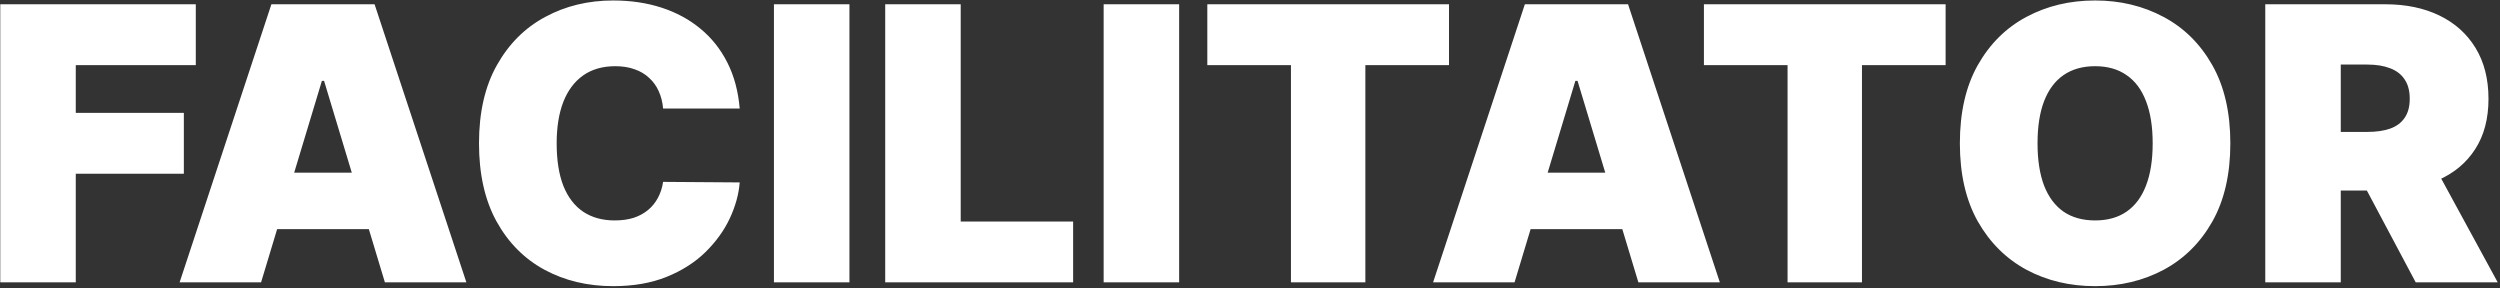 <svg width="425" height="49" viewBox="0 0 425 49" fill="none" xmlns="http://www.w3.org/2000/svg">
<rect x="0" y="0" width="425" height="49" fill="#333333" stroke="none"/>
<path d="M0.047 48V0.727H33.285V11.068H12.881V19.193H31.254V29.534H12.881V48H0.047ZM44.382 48H30.533L46.137 0.727H63.679L79.283 48H65.433L55.093 13.746H54.723L44.382 48ZM41.797 29.349H67.834V38.952H41.797V29.349ZM125.748 18.454H112.729C112.637 17.377 112.391 16.4 111.991 15.523C111.606 14.646 111.067 13.892 110.375 13.261C109.698 12.615 108.875 12.122 107.905 11.784C106.936 11.43 105.835 11.253 104.604 11.253C102.45 11.253 100.626 11.776 99.134 12.822C97.656 13.869 96.533 15.369 95.764 17.323C95.01 19.278 94.633 21.625 94.633 24.364C94.633 27.257 95.017 29.68 95.787 31.635C96.572 33.574 97.703 35.035 99.18 36.02C100.657 36.99 102.435 37.474 104.512 37.474C105.697 37.474 106.759 37.328 107.697 37.036C108.636 36.728 109.452 36.289 110.144 35.72C110.837 35.151 111.398 34.466 111.829 33.666C112.275 32.85 112.575 31.935 112.729 30.919L125.748 31.011C125.594 33.012 125.032 35.051 124.063 37.128C123.093 39.19 121.716 41.098 119.931 42.853C118.161 44.592 115.969 45.992 113.353 47.054C110.737 48.115 107.697 48.646 104.235 48.646C99.895 48.646 96.002 47.715 92.555 45.853C89.124 43.991 86.408 41.252 84.407 37.636C82.422 34.02 81.43 29.596 81.43 24.364C81.43 19.101 82.445 14.669 84.477 11.068C86.508 7.452 89.247 4.721 92.694 2.874C96.141 1.012 99.988 0.081 104.235 0.081C107.22 0.081 109.967 0.489 112.475 1.304C114.984 2.12 117.184 3.312 119.077 4.882C120.97 6.436 122.493 8.352 123.647 10.63C124.801 12.907 125.502 15.515 125.748 18.454ZM144.404 0.727V48H131.57V0.727H144.404ZM150.486 48V0.727H163.32V37.659H182.432V48H150.486ZM200.454 0.727V48H187.62V0.727H200.454ZM205.244 11.068V0.727H246.33V11.068H232.111V48H219.462V11.068H205.244ZM257.473 48H243.624L259.227 0.727H276.77L292.374 48H278.524L268.183 13.746H267.814L257.473 48ZM254.888 29.349H280.925V38.952H254.888V29.349ZM289.667 11.068V0.727H330.754V11.068H316.535V48H303.886V11.068H289.667ZM379.158 24.364C379.158 29.626 378.134 34.066 376.088 37.682C374.041 41.283 371.279 44.014 367.801 45.876C364.323 47.723 360.446 48.646 356.168 48.646C351.859 48.646 347.966 47.715 344.488 45.853C341.026 43.976 338.271 41.237 336.225 37.636C334.193 34.02 333.178 29.596 333.178 24.364C333.178 19.101 334.193 14.669 336.225 11.068C338.271 7.452 341.026 4.721 344.488 2.874C347.966 1.012 351.859 0.081 356.168 0.081C360.446 0.081 364.323 1.012 367.801 2.874C371.279 4.721 374.041 7.452 376.088 11.068C378.134 14.669 379.158 19.101 379.158 24.364ZM365.955 24.364C365.955 21.532 365.578 19.147 364.824 17.208C364.085 15.254 362.985 13.777 361.523 12.776C360.076 11.761 358.291 11.253 356.168 11.253C354.044 11.253 352.251 11.761 350.79 12.776C349.343 13.777 348.243 15.254 347.489 17.208C346.75 19.147 346.381 21.532 346.381 24.364C346.381 27.195 346.75 29.588 347.489 31.542C348.243 33.481 349.343 34.959 350.79 35.974C352.251 36.974 354.044 37.474 356.168 37.474C358.291 37.474 360.076 36.974 361.523 35.974C362.985 34.959 364.085 33.481 364.824 31.542C365.578 29.588 365.955 27.195 365.955 24.364ZM385.096 48V0.727H405.501C409.009 0.727 412.079 1.366 414.71 2.643C417.342 3.92 419.388 5.759 420.85 8.16C422.312 10.56 423.043 13.438 423.043 16.793C423.043 20.178 422.289 23.033 420.781 25.356C419.288 27.68 417.188 29.434 414.48 30.619C411.787 31.804 408.64 32.396 405.039 32.396H392.851V22.425H402.454C403.962 22.425 405.247 22.24 406.308 21.871C407.386 21.486 408.209 20.878 408.778 20.047C409.363 19.216 409.655 18.131 409.655 16.793C409.655 15.438 409.363 14.338 408.778 13.492C408.209 12.63 407.386 11.999 406.308 11.599C405.247 11.184 403.962 10.976 402.454 10.976H397.93V48H385.096ZM412.795 26.303L424.613 48H410.671L399.13 26.303H412.795Z" fill="white"/>
</svg>
